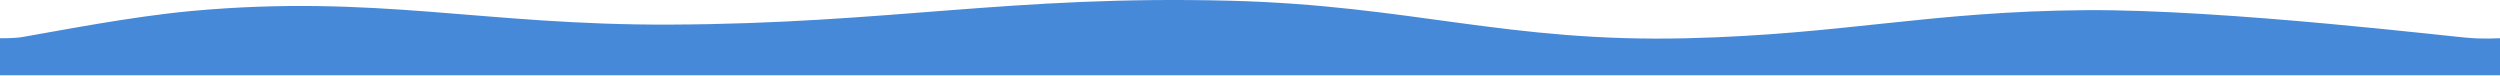 <svg width="1920" height="58" viewBox="0 0 1920 58" fill="none" xmlns="http://www.w3.org/2000/svg">
<path d="M1920 29.368C1920 29.368 1906 30.035 1897 29.138C1890 29.138 1709.75 7 1602 7.807C1481.76 8.707 1416.13 26.42 1296 29.368C1157.47 32.768 1083.18 4.086 944.667 0.556C776.431 -3.732 683.071 18.183 514.667 18.891C371.033 19.495 289.11 -4.522 147.333 8.414C100.337 12.701 41.435 24.329 17 28.471C10.974 29.493 0 29.368 0 29.368V57.807H1920V29.368Z" fill="#4689D9"/>
</svg>

